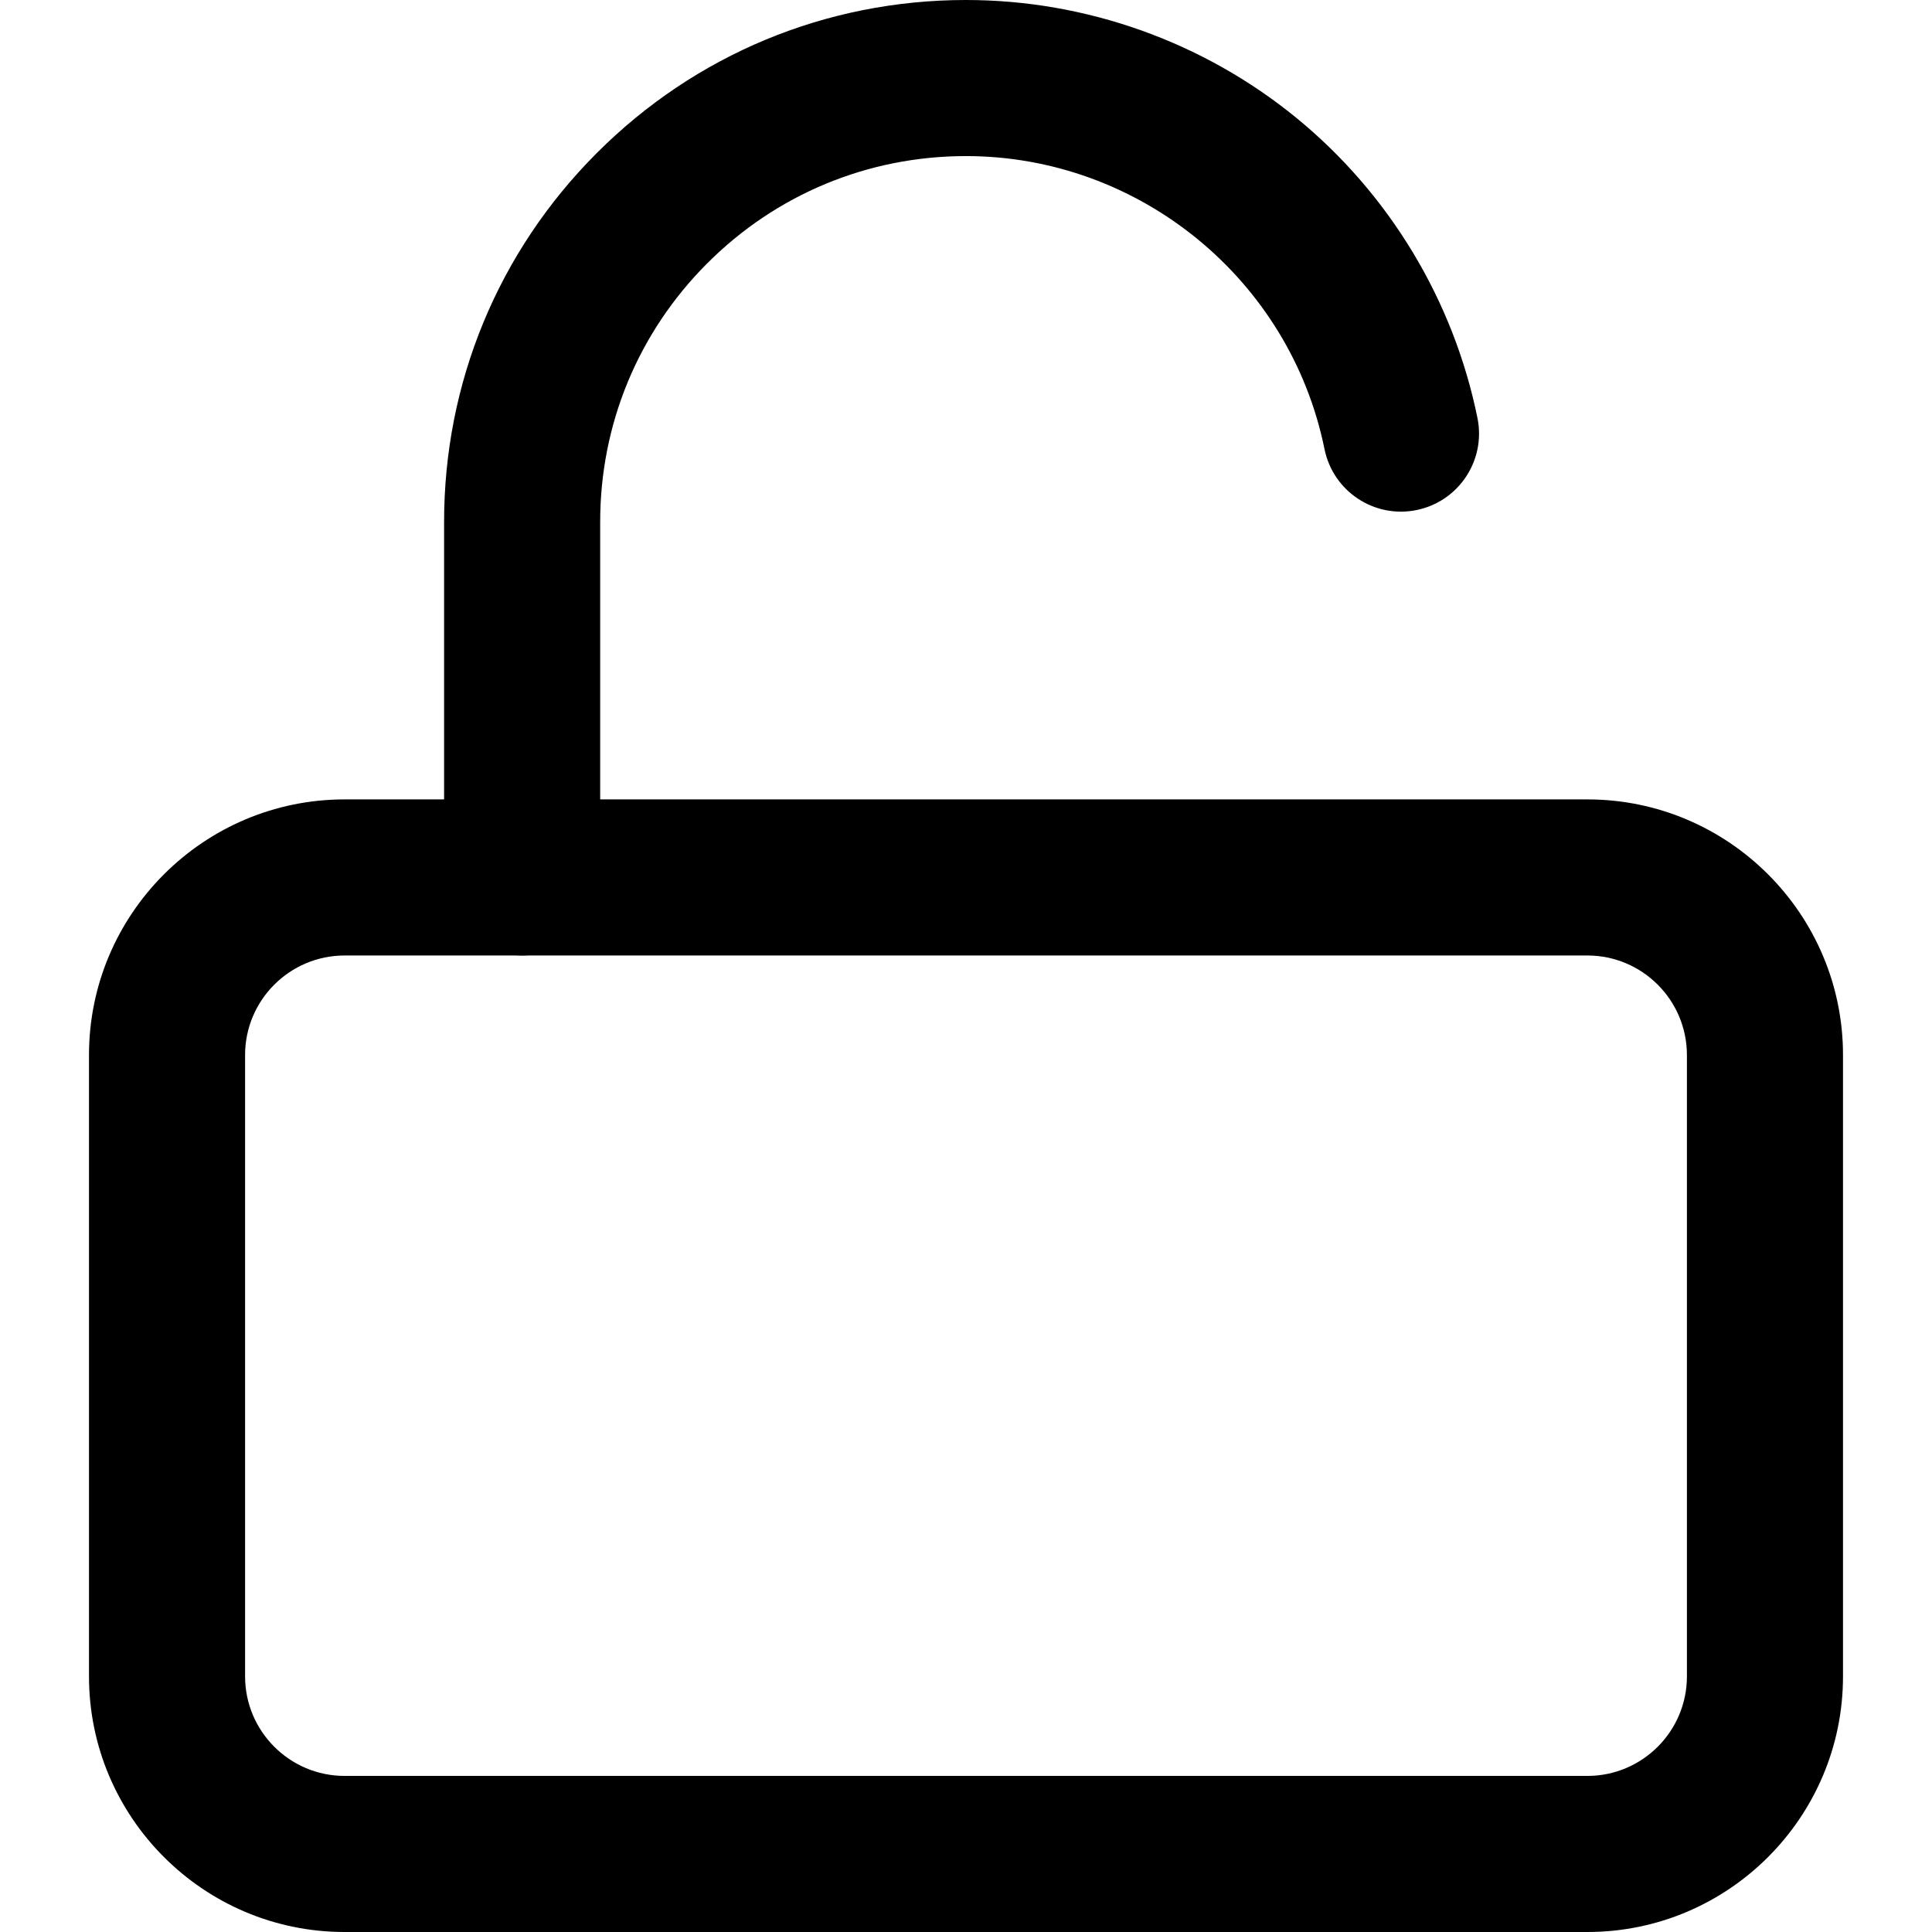<?xml version="1.0" encoding="iso-8859-1"?>
<!-- Generator: Adobe Illustrator 19.0.0, SVG Export Plug-In . SVG Version: 6.00 Build 0)  -->
<svg version="1.1" id="Layer_1" xmlns="http://www.w3.org/2000/svg" xmlns:xlink="http://www.w3.org/1999/xlink" x="0px" y="0px"
	 viewBox="0 0 512 512" style="enable-background:new 0 0 512 512;" xml:space="preserve">
<g>
	<g>
		<path d="M420.682,211.85H91.319c-37.349,0-67.735,30.386-67.735,67.735v164.68c0,37.349,30.386,67.735,67.735,67.735h329.363
			c37.348,0,67.733-30.385,67.733-67.735v-164.68C488.415,242.236,458.03,211.85,420.682,211.85z M447.051,444.266
			c0,14.541-11.83,26.37-26.369,26.37H91.319c-14.541,0-26.37-11.83-26.37-26.37v-164.68c0-14.541,11.83-26.37,26.37-26.37v-0.001
			h329.362c14.54,0,26.369,11.83,26.369,26.37V444.266z"/>
	</g>
</g>
<g>
	<g>
		<path d="M391.545,110.788c-6.336-31.201-23.407-59.475-48.068-79.611C318.85,11.069,287.789,0,255.999,0c-0.044,0-0.093,0-0.137,0
			c-36.945,0.038-71.663,14.459-97.761,40.609c-26.097,26.15-40.45,60.898-40.412,97.82v94.104c0,11.422,9.26,20.682,20.682,20.682
			c11.423,0,20.682-9.26,20.682-20.682v-94.124c-0.026-25.895,10.034-50.251,28.326-68.58s42.628-28.439,68.523-28.464
			c0.034,0,0.063,0,0.097,0c45.919,0,85.869,32.646,95.009,77.655c2.272,11.193,13.186,18.431,24.384,16.152
			C386.586,132.899,393.819,121.982,391.545,110.788z"/>
	</g>
</g>
<g>
</g>
<g>
</g>
<g>
</g>
<g>
</g>
<g>
</g>
<g>
</g>
<g>
</g>
<g>
</g>
<g>
</g>
<g>
</g>
<g>
</g>
<g>
</g>
<g>
</g>
<g>
</g>
<g>
</g>
</svg>

